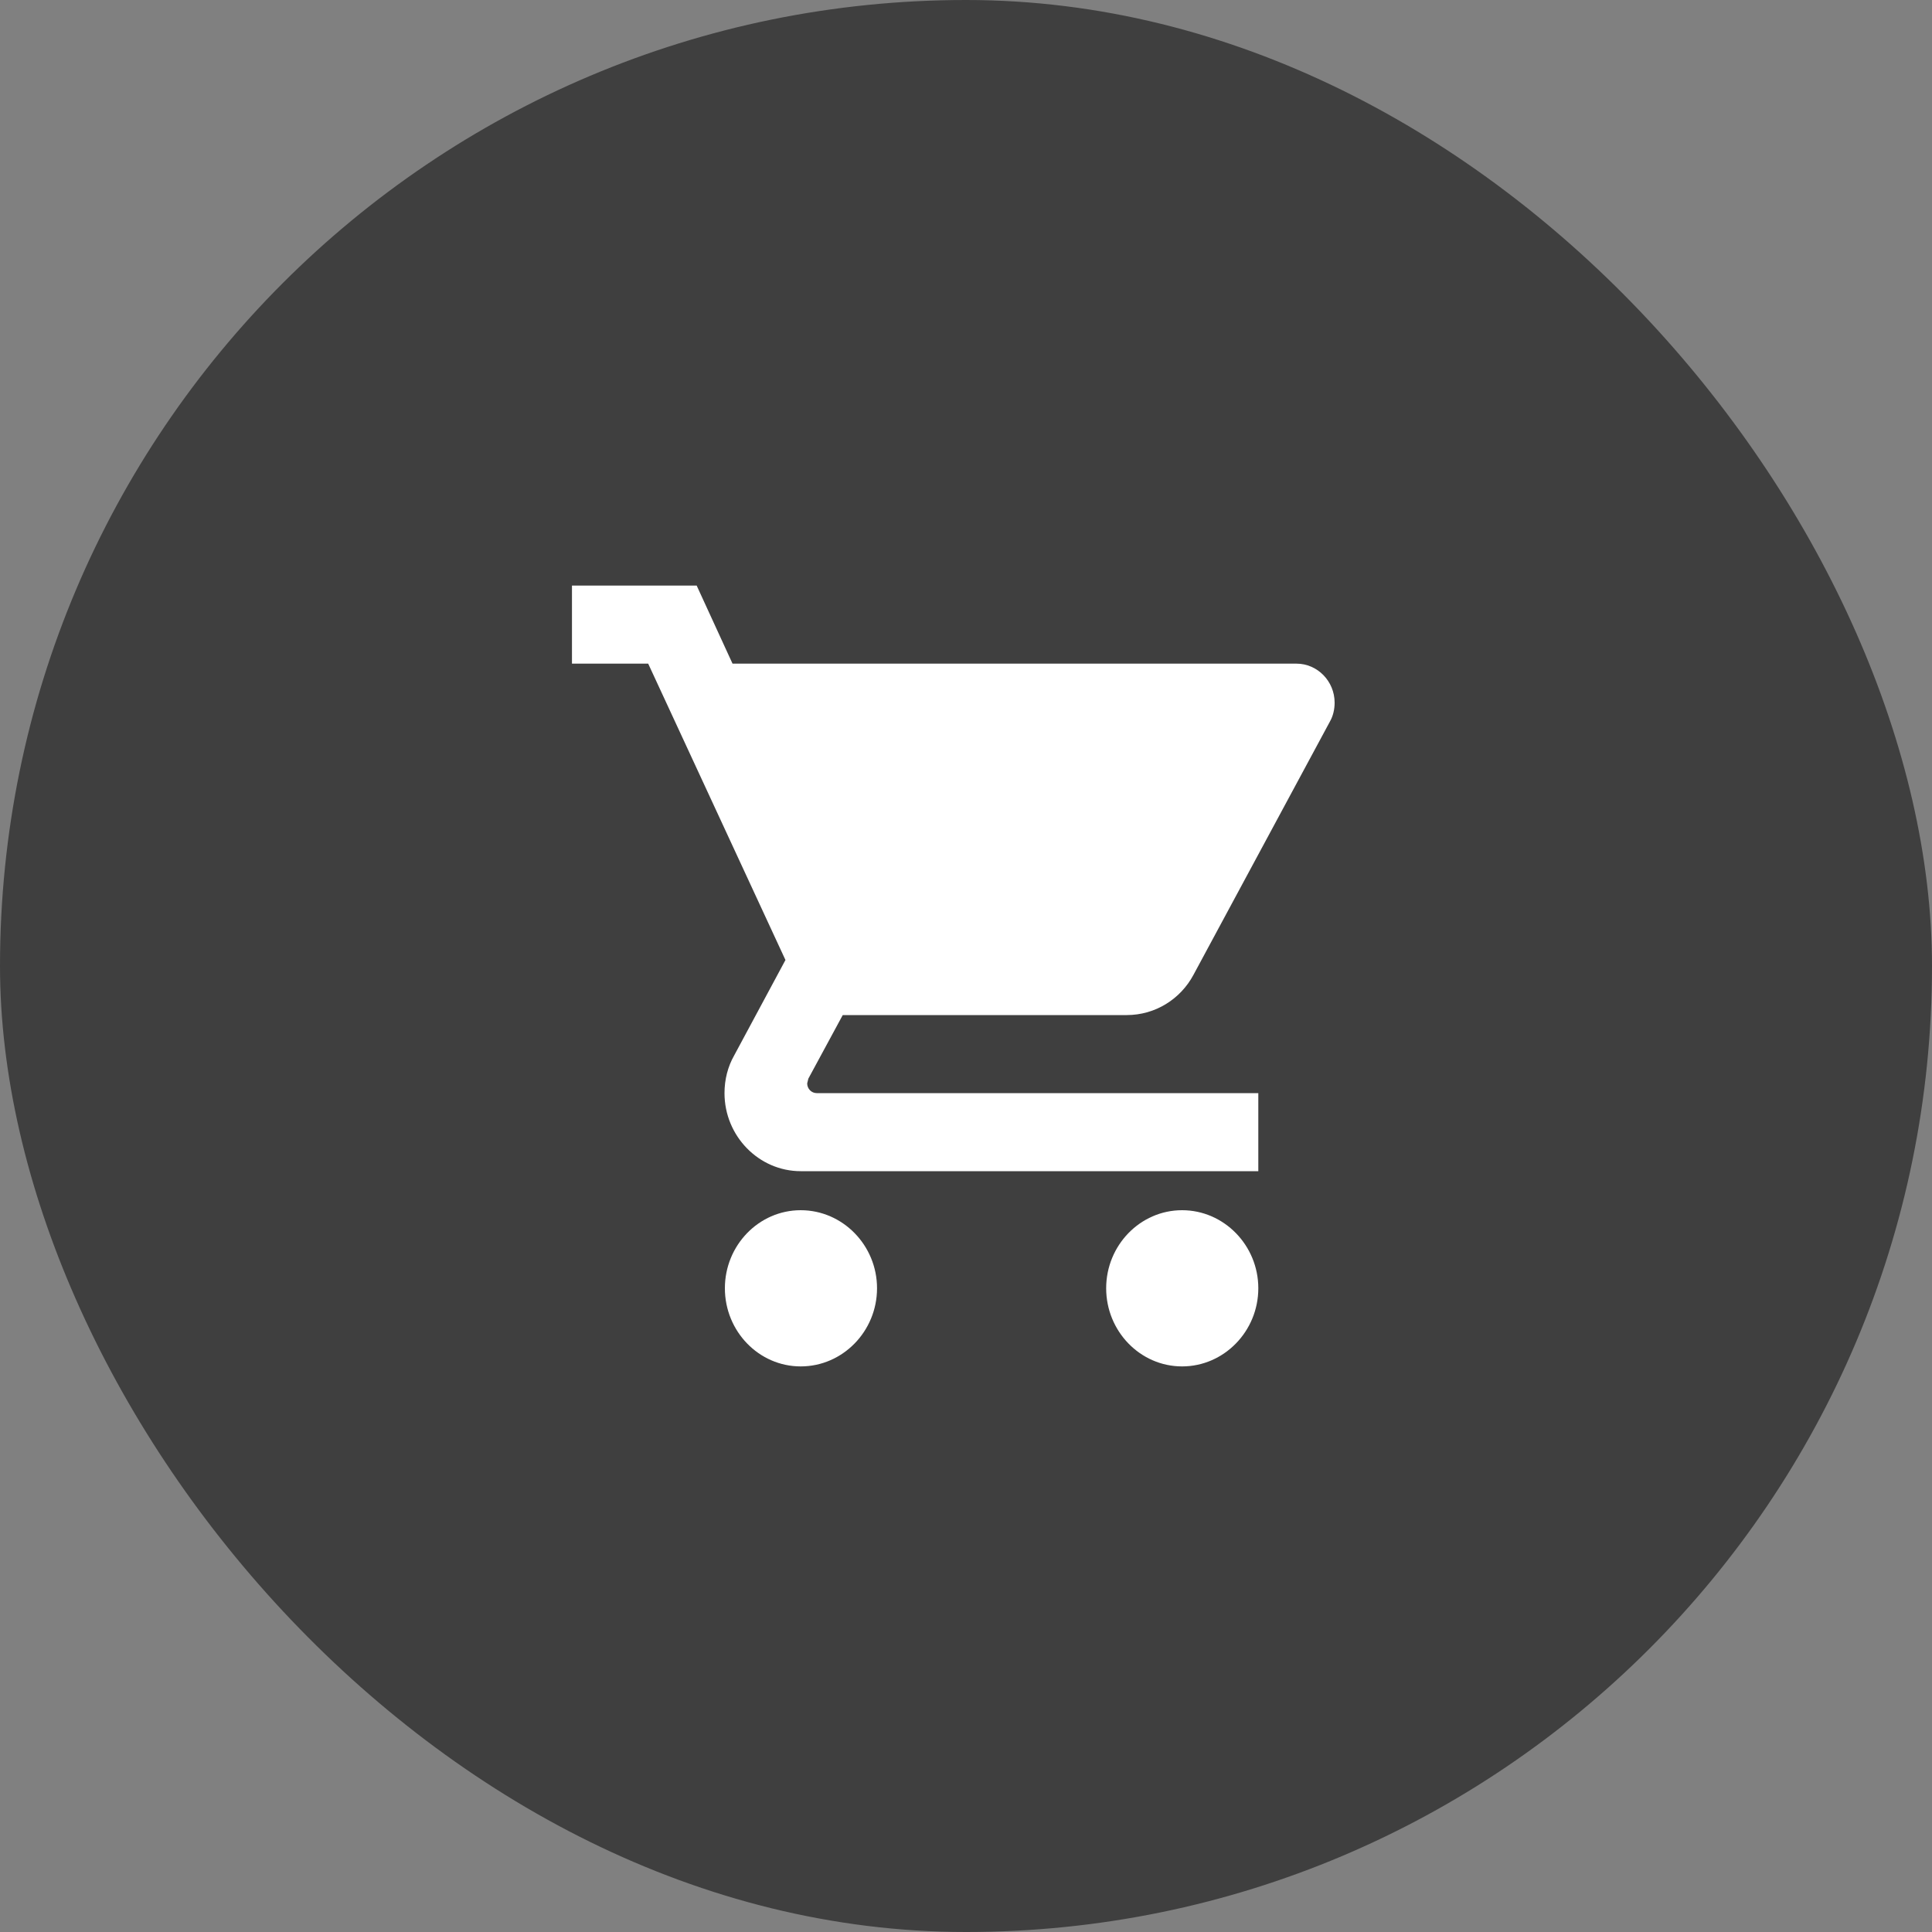 <svg width="20" height="20" viewBox="0 0 20 20" fill="none" xmlns="http://www.w3.org/2000/svg">
<rect x="0" y="0" width="20" height="20" fill="#808080" stroke="none"/>
<rect width="20" height="20" rx="10" fill="#3F3F3F"/>
<path d="M8.289 12.528C7.855 12.528 7.504 12.892 7.504 13.336C7.504 13.781 7.855 14.145 8.289 14.145C8.724 14.145 9.079 13.781 9.079 13.336C9.079 12.892 8.724 12.528 8.289 12.528ZM5.921 6.062V6.87H6.71L8.131 9.938L7.599 10.928C7.535 11.041 7.5 11.174 7.5 11.316C7.5 11.76 7.855 12.124 8.289 12.124H13.026V11.316H8.455C8.4 11.316 8.356 11.271 8.356 11.215L8.368 11.166L8.724 10.508H11.664C11.96 10.508 12.221 10.342 12.355 10.091L13.768 7.468C13.8 7.412 13.816 7.343 13.816 7.274C13.816 7.052 13.638 6.87 13.421 6.87H7.583L7.212 6.062H5.921ZM12.237 12.528C11.803 12.528 11.451 12.892 11.451 13.336C11.451 13.781 11.803 14.145 12.237 14.145C12.671 14.145 13.026 13.781 13.026 13.336C13.026 12.892 12.671 12.528 12.237 12.528Z" fill="white"/>
</svg>

